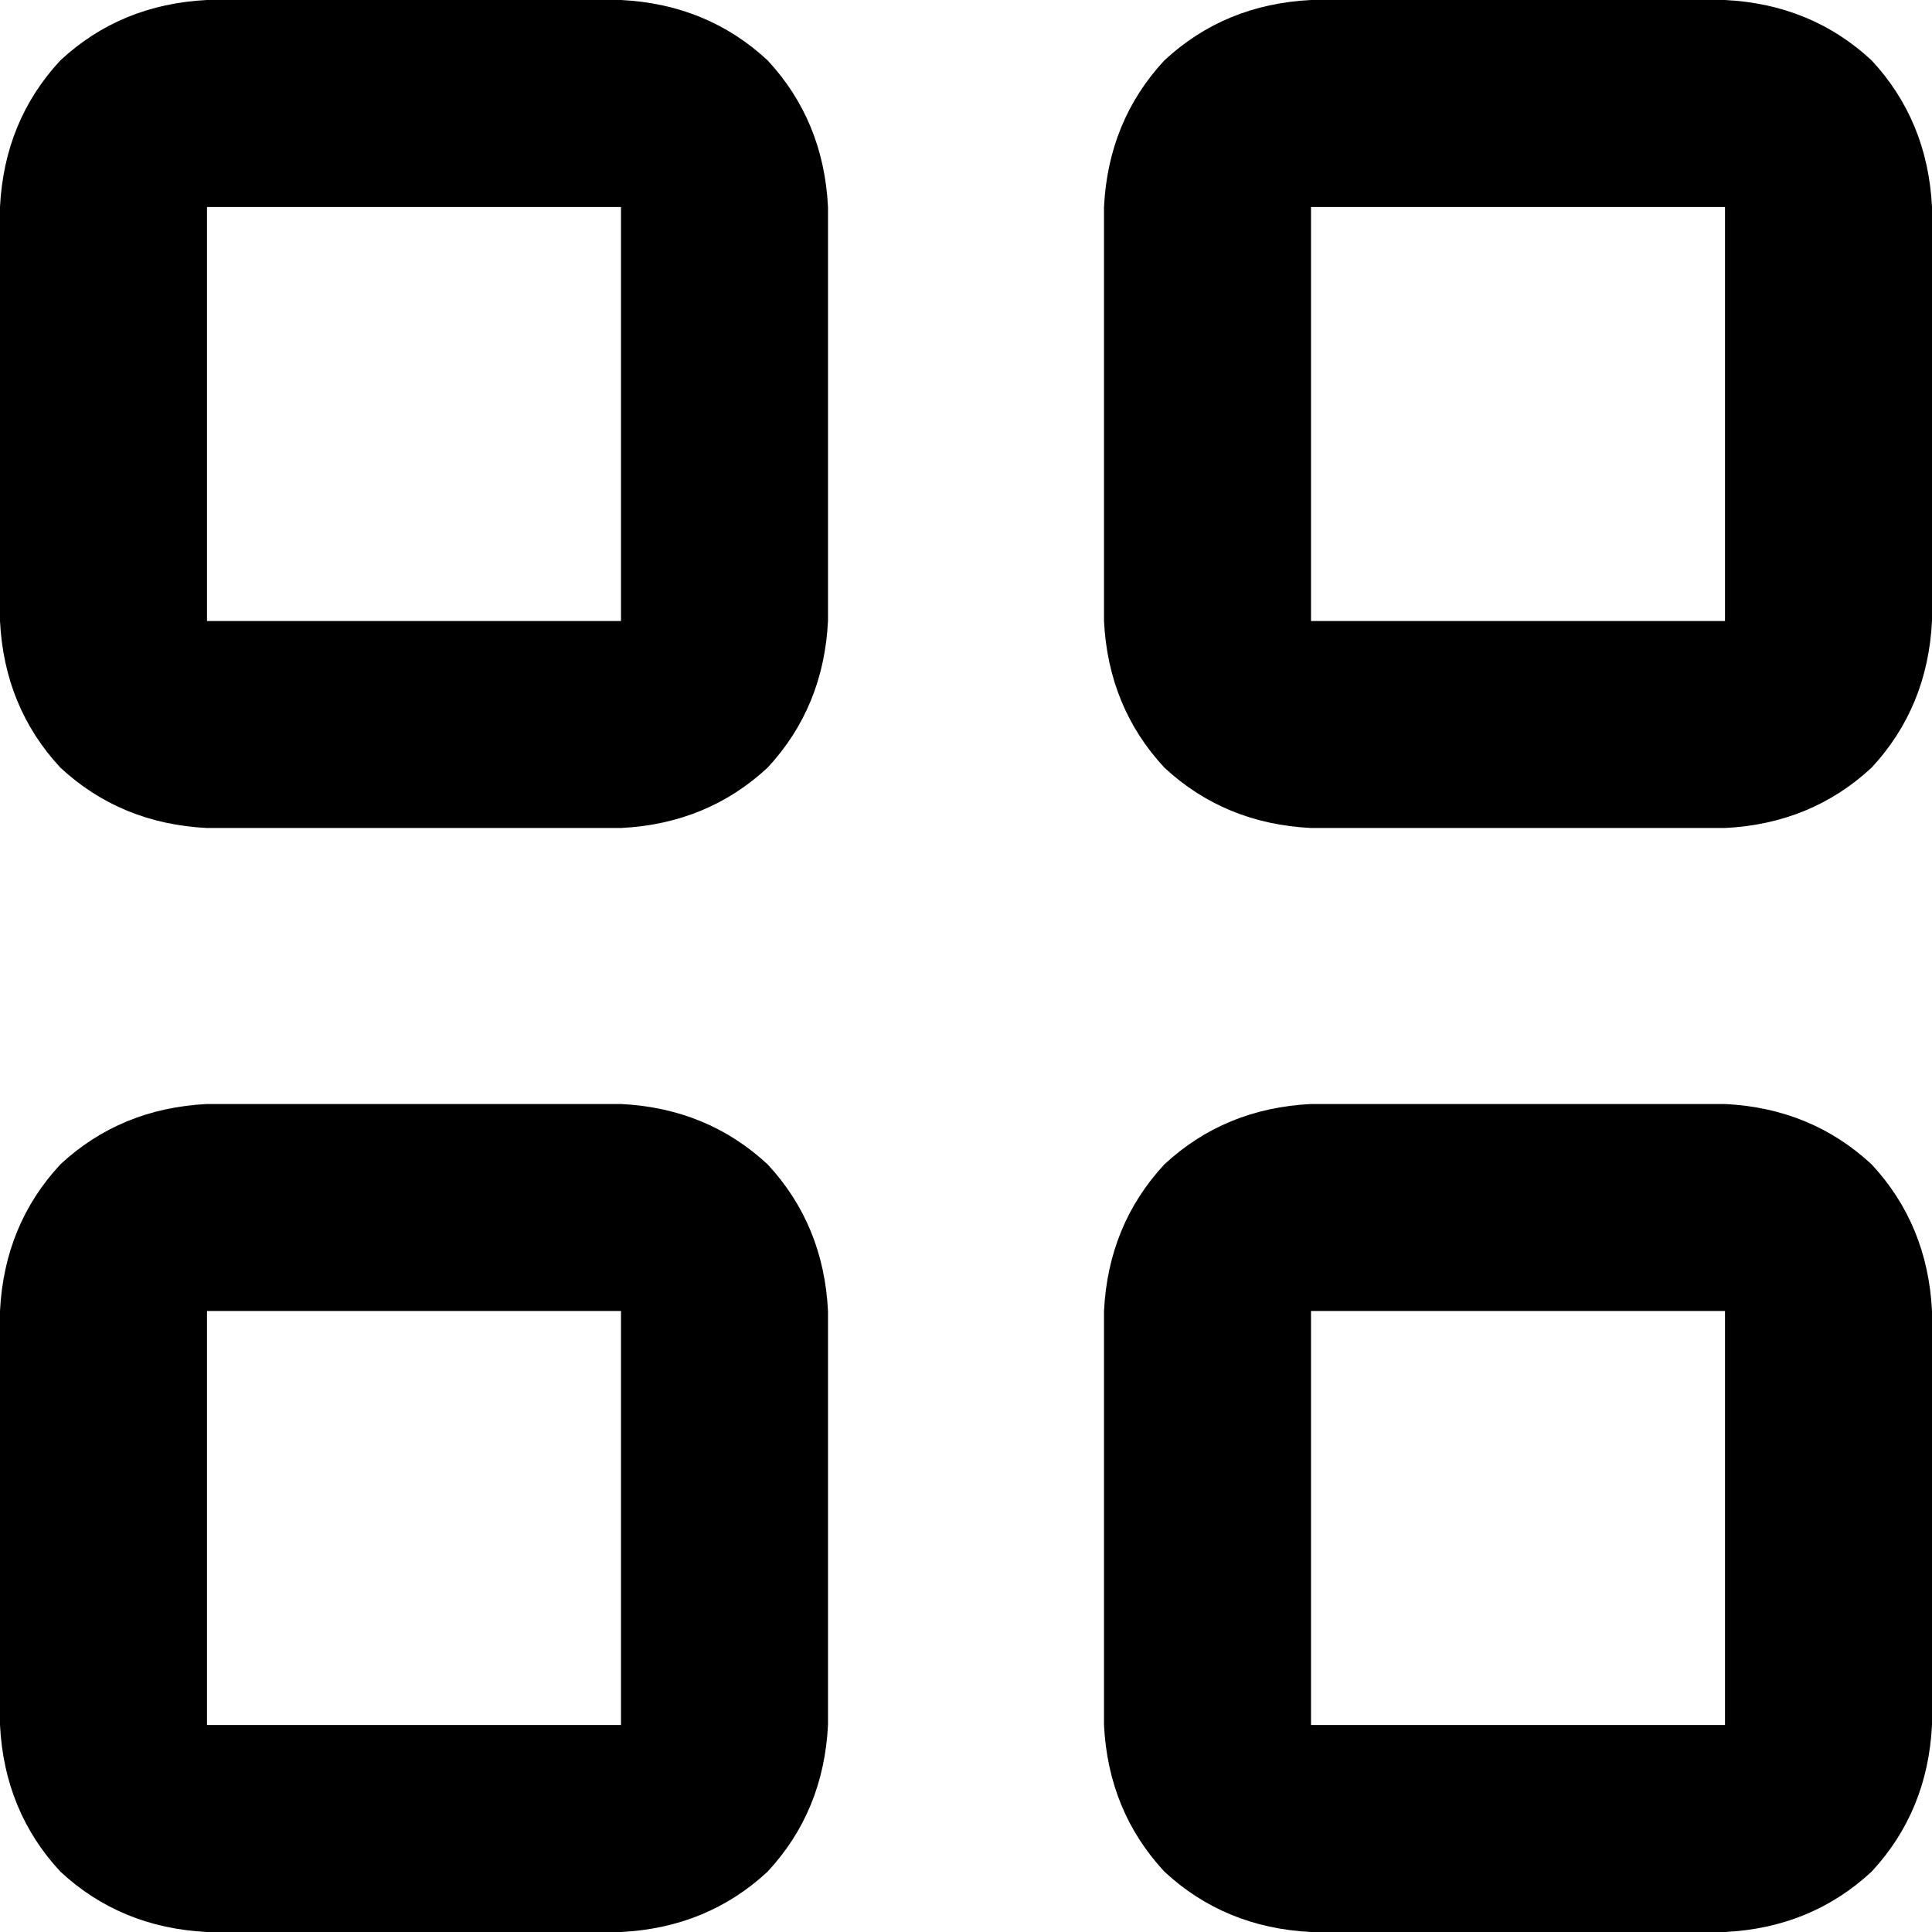 <svg viewBox="0 0 448 448">
  <path
    d="M 48 48 L 48 144 L 144 144 L 144 48 L 48 48 L 48 48 Z M 0 48 Q 1 28 14 14 L 14 14 Q 28 1 48 0 L 144 0 Q 164 1 178 14 Q 191 28 192 48 L 192 144 Q 191 164 178 178 Q 164 191 144 192 L 48 192 Q 28 191 14 178 Q 1 164 0 144 L 0 48 L 0 48 Z M 48 304 L 48 400 L 144 400 L 144 304 L 48 304 L 48 304 Z M 0 304 Q 1 284 14 270 L 14 270 Q 28 257 48 256 L 144 256 Q 164 257 178 270 Q 191 284 192 304 L 192 400 Q 191 420 178 434 Q 164 447 144 448 L 48 448 Q 28 447 14 434 Q 1 420 0 400 L 0 304 L 0 304 Z M 400 48 L 304 48 L 304 144 L 400 144 L 400 48 L 400 48 Z M 304 0 L 400 0 Q 420 1 434 14 Q 447 28 448 48 L 448 144 Q 447 164 434 178 Q 420 191 400 192 L 304 192 Q 284 191 270 178 Q 257 164 256 144 L 256 48 Q 257 28 270 14 Q 284 1 304 0 L 304 0 Z M 304 304 L 304 400 L 400 400 L 400 304 L 304 304 L 304 304 Z M 256 304 Q 257 284 270 270 L 270 270 Q 284 257 304 256 L 400 256 Q 420 257 434 270 Q 447 284 448 304 L 448 400 Q 447 420 434 434 Q 420 447 400 448 L 304 448 Q 284 447 270 434 Q 257 420 256 400 L 256 304 L 256 304 Z"
  />
</svg>